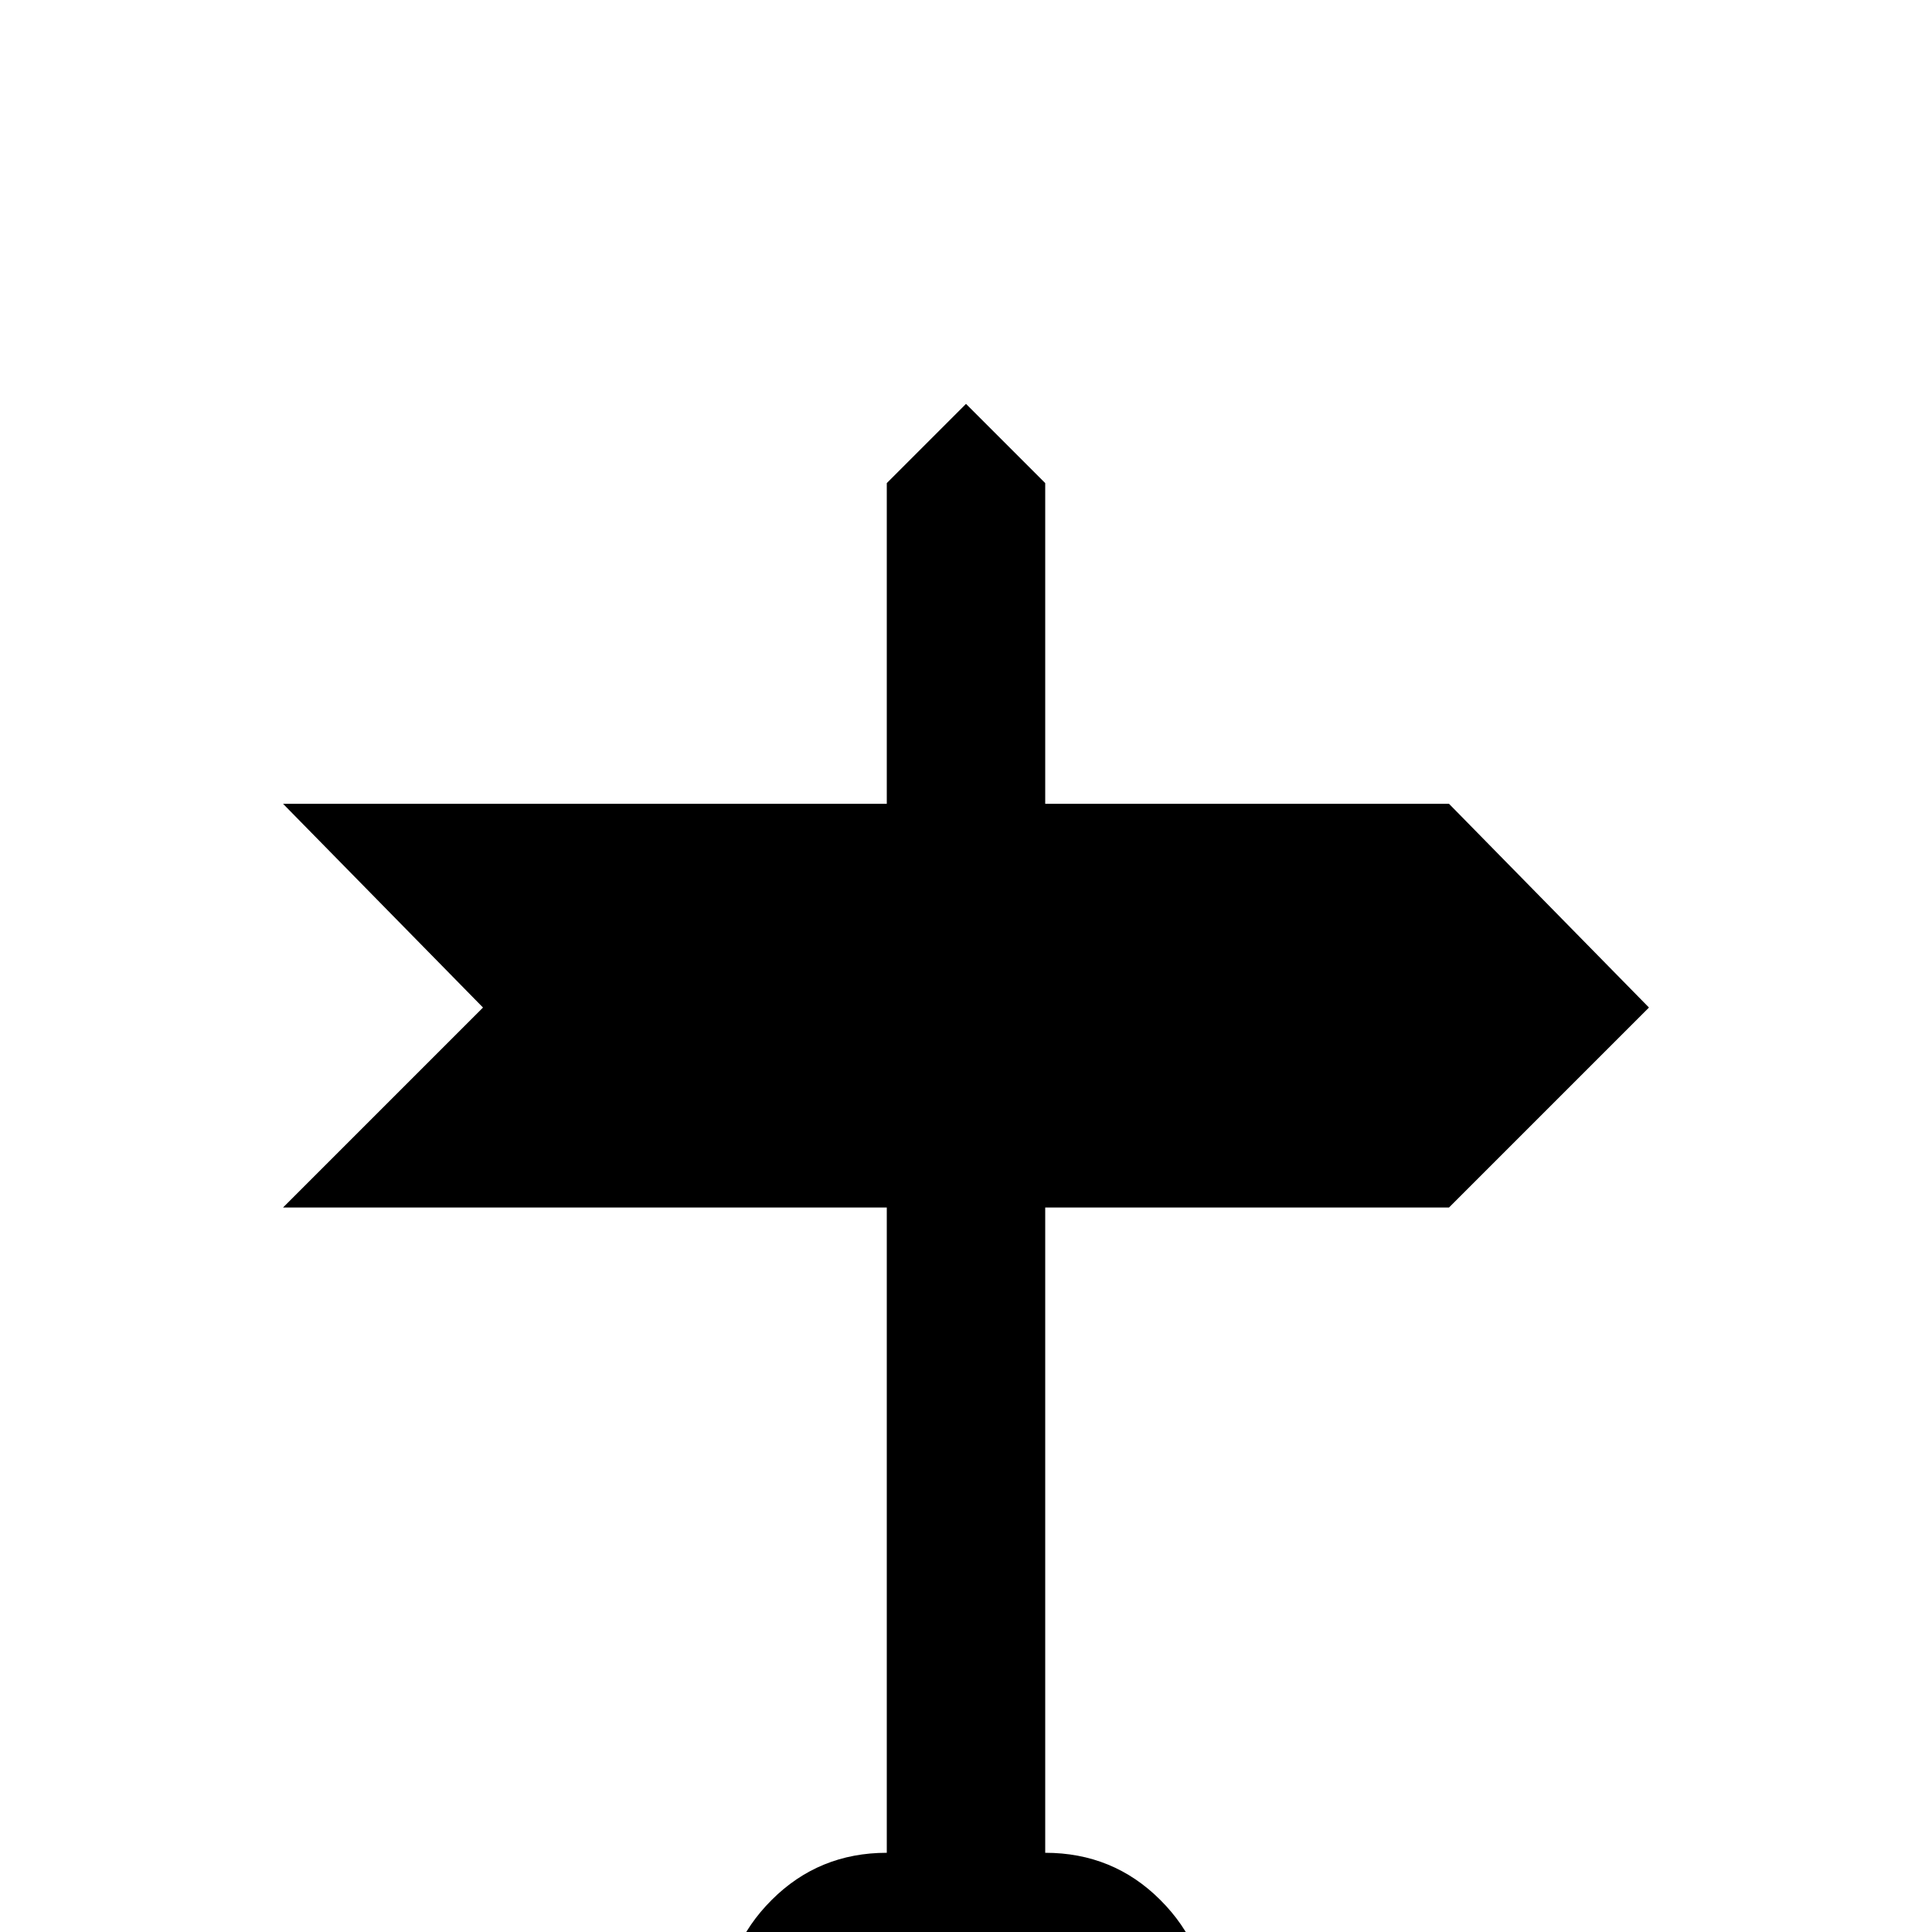 <!-- Generated by IcoMoon.io -->
<svg version="1.1" xmlns="http://www.w3.org/2000/svg" width="24" height="24" viewBox="0 0 24 24">
<title>sign_direction</title>
<path d="M11.016 15h-7.5l2.484-2.484-2.484-2.531h7.5v-3.984l0.984-0.984 0.984 0.984v3.984h5.016l2.484 2.531-2.484 2.484h-5.016v8.016q0.844 0 1.43 0.586t0.586 1.383h-6q0-0.797 0.586-1.383t1.43-0.586v-8.016z"></path>
</svg>
